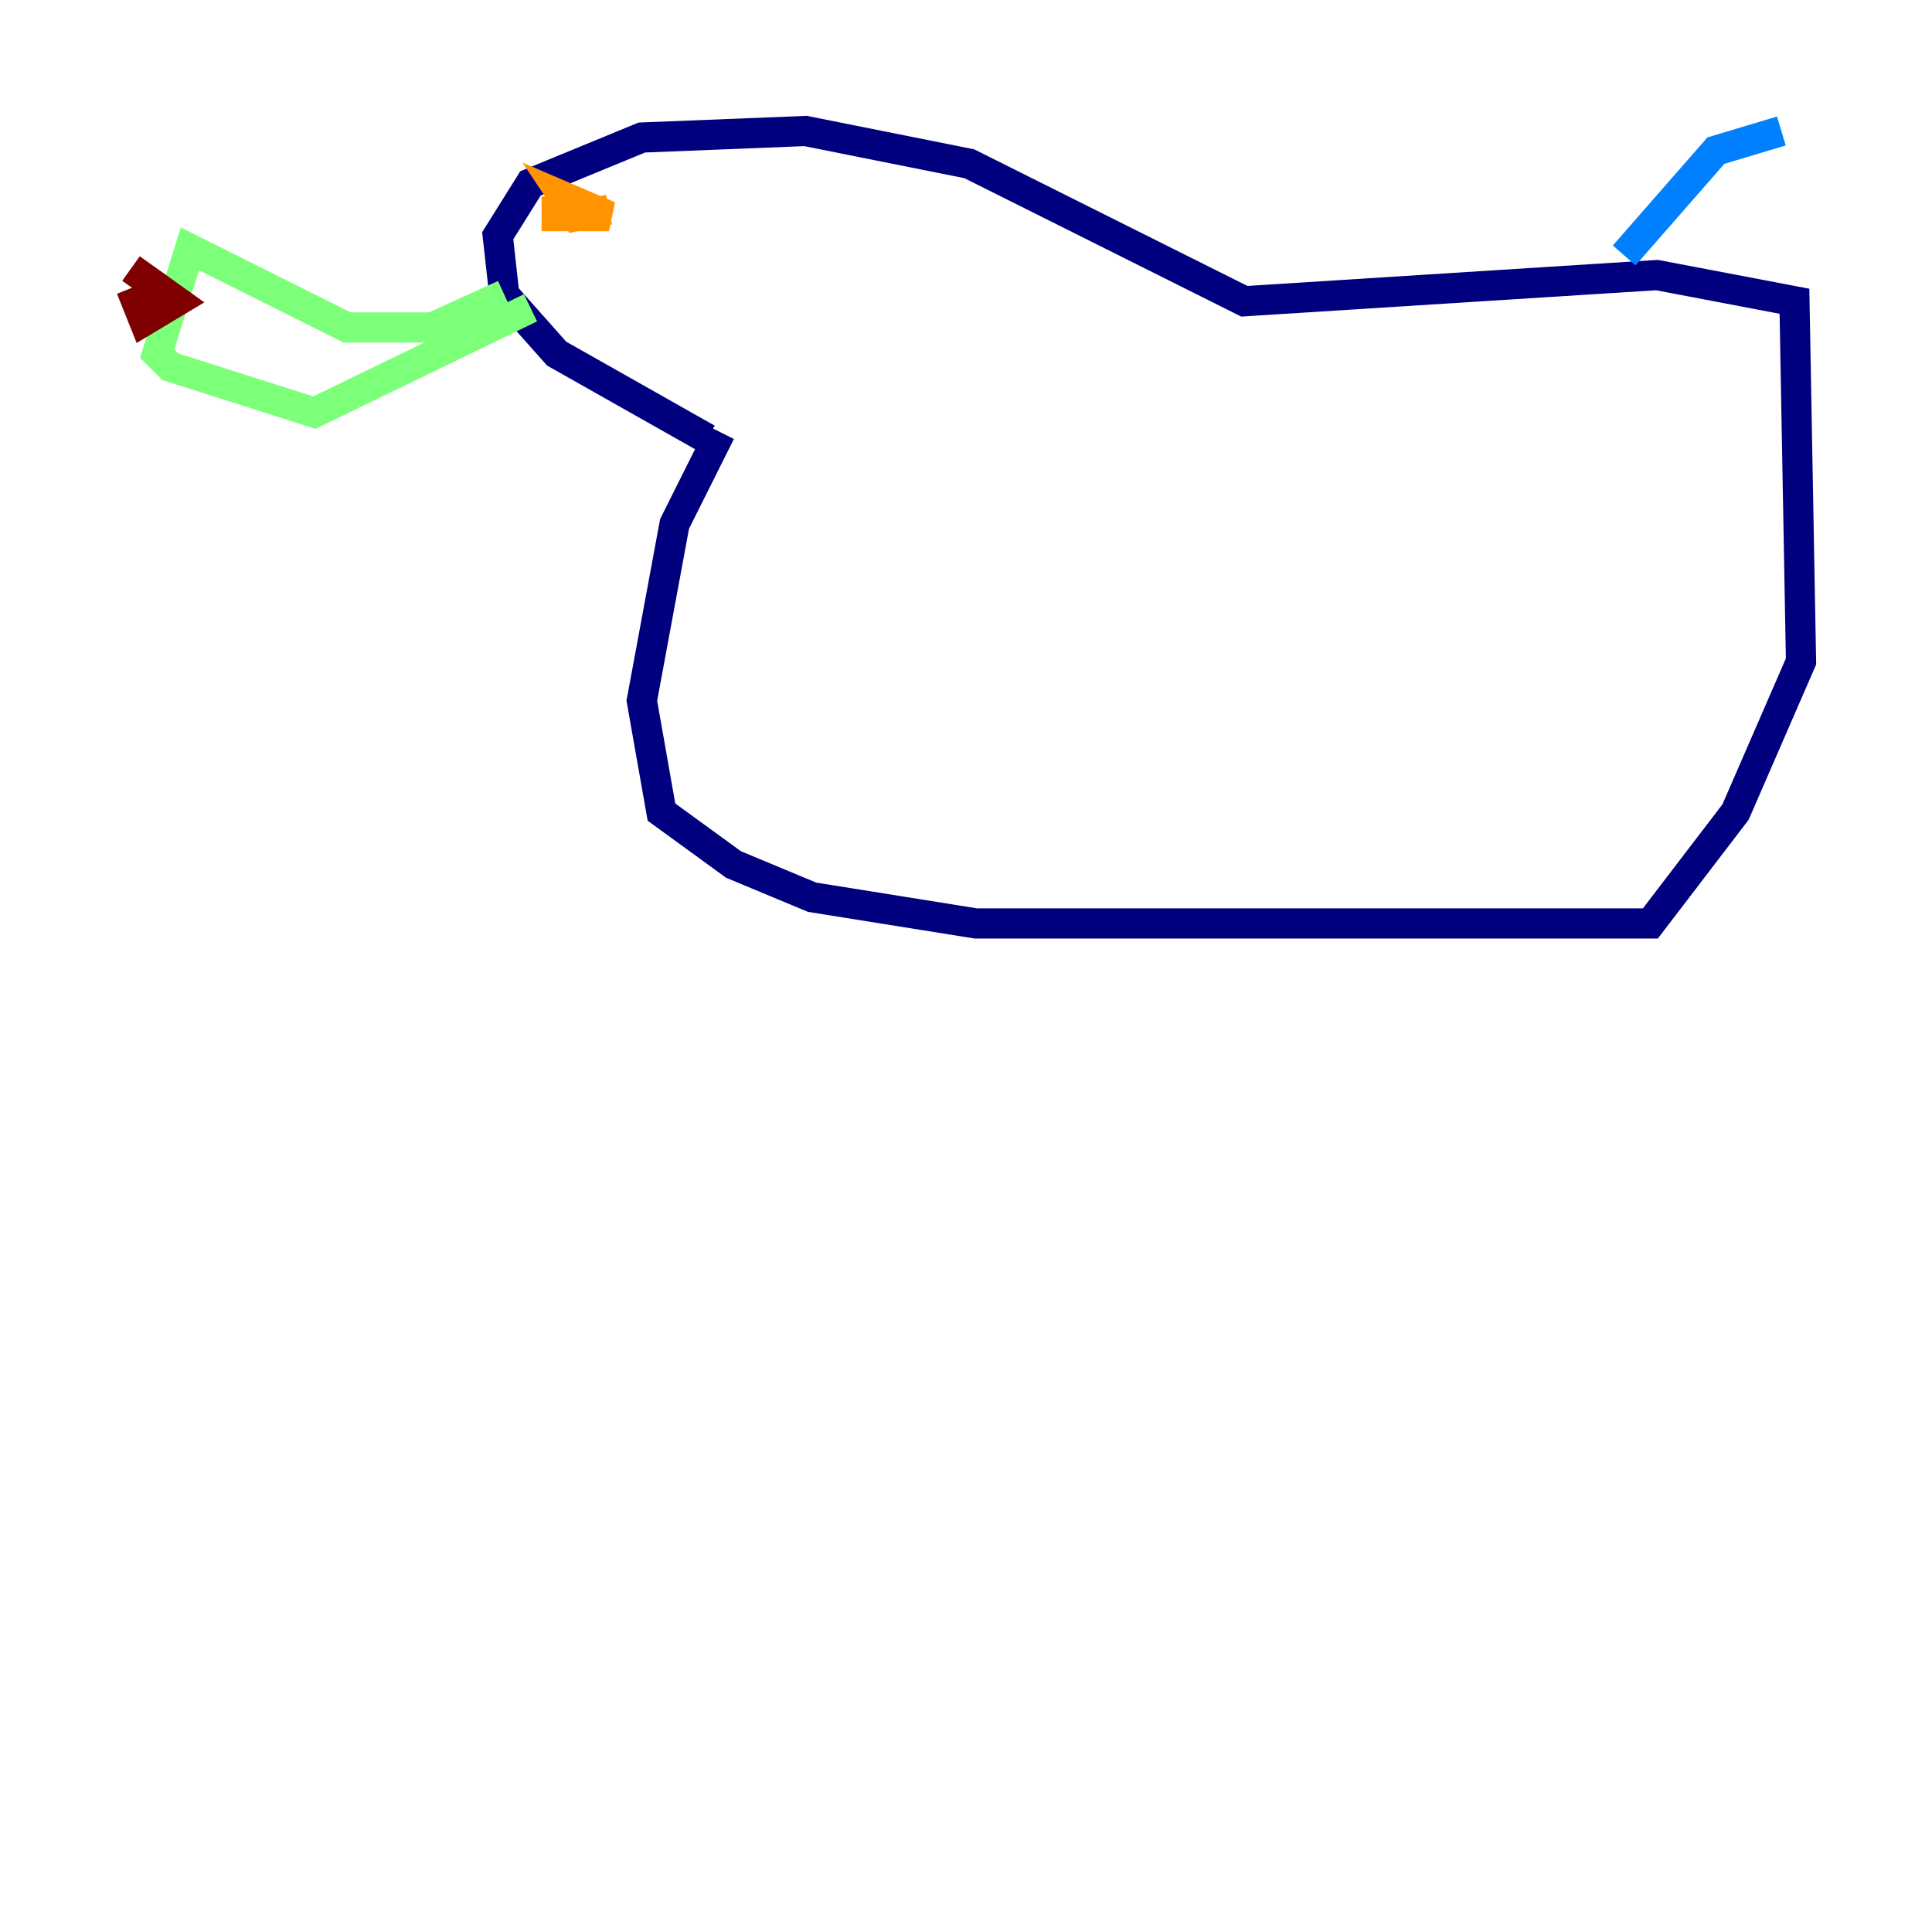 <?xml version="1.0" encoding="utf-8" ?>
<svg baseProfile="tiny" height="128" version="1.2" viewBox="0,0,128,128" width="128" xmlns="http://www.w3.org/2000/svg" xmlns:ev="http://www.w3.org/2001/xml-events" xmlns:xlink="http://www.w3.org/1999/xlink"><defs /><polyline fill="none" points="46.861,29.071 36.881,23.43 33.41,19.525 32.976,15.62 35.146,12.149 42.522,9.112 53.37,8.678 64.217,10.848 82.441,19.959 109.776,18.224 118.888,19.959 119.322,43.824 114.983,53.803 109.342,61.18 64.651,61.18 53.803,59.444 48.597,57.275 43.824,53.803 42.522,46.427 44.691,34.712 47.729,28.637" stroke="#00007f" stroke-width="2" /><polyline fill="none" points="107.607,16.922 113.681,9.98 118.02,8.678" stroke="#0080ff" stroke-width="2" /><polyline fill="none" points="33.41,19.525 28.637,21.695 22.997,21.695 12.583,16.488 10.414,23.43 11.281,24.298 20.827,27.336 35.146,20.393" stroke="#7cff79" stroke-width="2" /><polyline fill="none" points="36.881,13.017 36.881,14.319 40.352,14.319 37.315,13.017 38.183,14.319 40.352,13.885" stroke="#ff9400" stroke-width="2" /><polyline fill="none" points="8.678,19.091 9.546,21.261 11.715,19.959 8.678,17.79" stroke="#7f0000" stroke-width="2" /></svg>